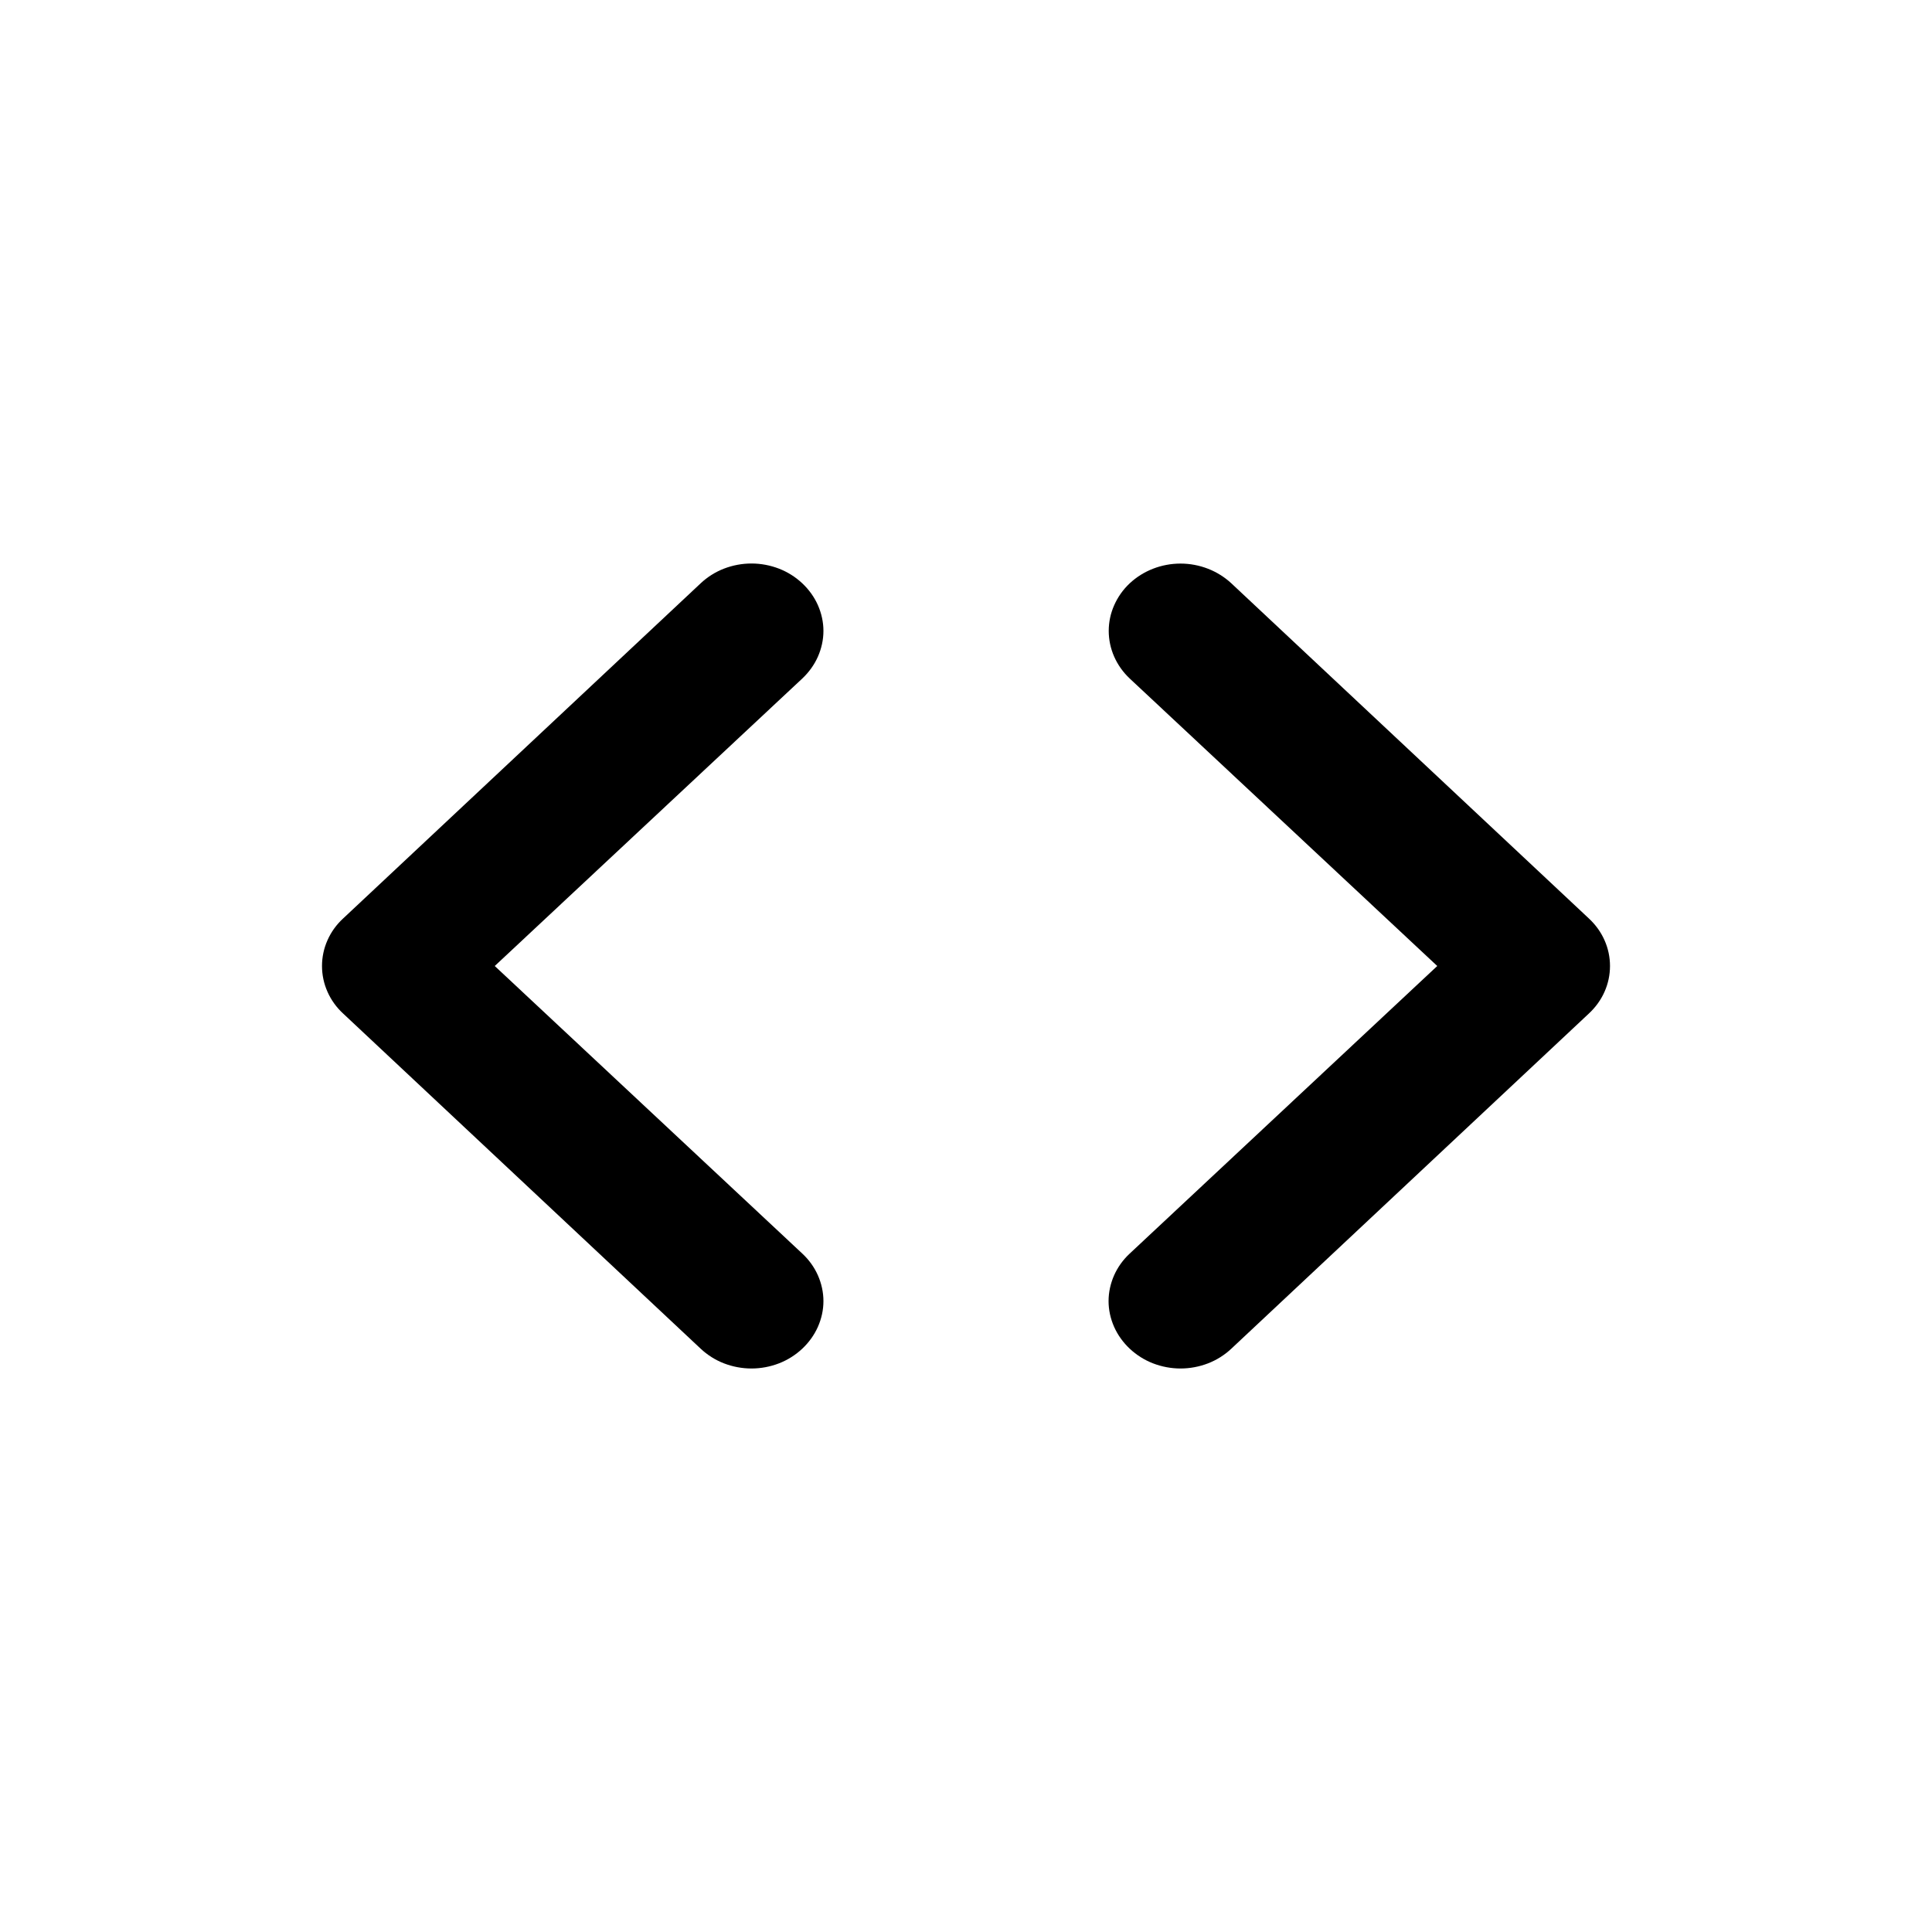 <svg width="24" height="24" viewBox="0 0 24 24" xmlns="http://www.w3.org/2000/svg">
  <path
    d="M9.966 7.246C9.883 7.168 9.785 7.106 9.677 7.064C9.568 7.022 9.452 7 9.335 7C9.218 7 9.102 7.022 8.993 7.064C8.885 7.106 8.787 7.168 8.704 7.246L4.263 11.409C4.179 11.486 4.113 11.578 4.068 11.68C4.023 11.781 4 11.89 4 12C4 12.11 4.023 12.219 4.068 12.32C4.113 12.422 4.179 12.514 4.263 12.591L8.704 16.754C8.787 16.832 8.885 16.894 8.993 16.936C9.102 16.978 9.218 17 9.335 17C9.452 17 9.568 16.978 9.677 16.936C9.785 16.894 9.883 16.832 9.966 16.754C10.049 16.676 10.115 16.584 10.16 16.483C10.205 16.381 10.229 16.273 10.229 16.163C10.229 16.053 10.205 15.944 10.16 15.842C10.115 15.741 10.049 15.649 9.966 15.572L6.146 12L9.966 8.429C10.049 8.351 10.115 8.259 10.16 8.158C10.205 8.056 10.229 7.947 10.229 7.837C10.229 7.728 10.205 7.619 10.16 7.517C10.115 7.416 10.049 7.324 9.966 7.246ZM19.737 11.409L15.296 7.246C15.213 7.169 15.114 7.107 15.006 7.065C14.898 7.023 14.782 7.001 14.665 7.001C14.428 7.001 14.201 7.09 14.034 7.246C13.951 7.324 13.886 7.416 13.841 7.518C13.796 7.619 13.773 7.728 13.773 7.837C13.773 8.059 13.867 8.272 14.034 8.429L17.854 12L14.034 15.572C13.951 15.649 13.885 15.741 13.84 15.842C13.795 15.944 13.771 16.053 13.771 16.163C13.771 16.273 13.795 16.381 13.84 16.483C13.885 16.584 13.951 16.676 14.034 16.754C14.117 16.832 14.215 16.894 14.323 16.936C14.432 16.978 14.548 17 14.665 17C14.782 17 14.898 16.978 15.007 16.936C15.115 16.894 15.213 16.832 15.296 16.754L19.737 12.591C19.82 12.514 19.887 12.422 19.932 12.32C19.977 12.219 20 12.11 20 12C20 11.89 19.977 11.781 19.932 11.68C19.887 11.578 19.82 11.486 19.737 11.409Z" />
</svg>
